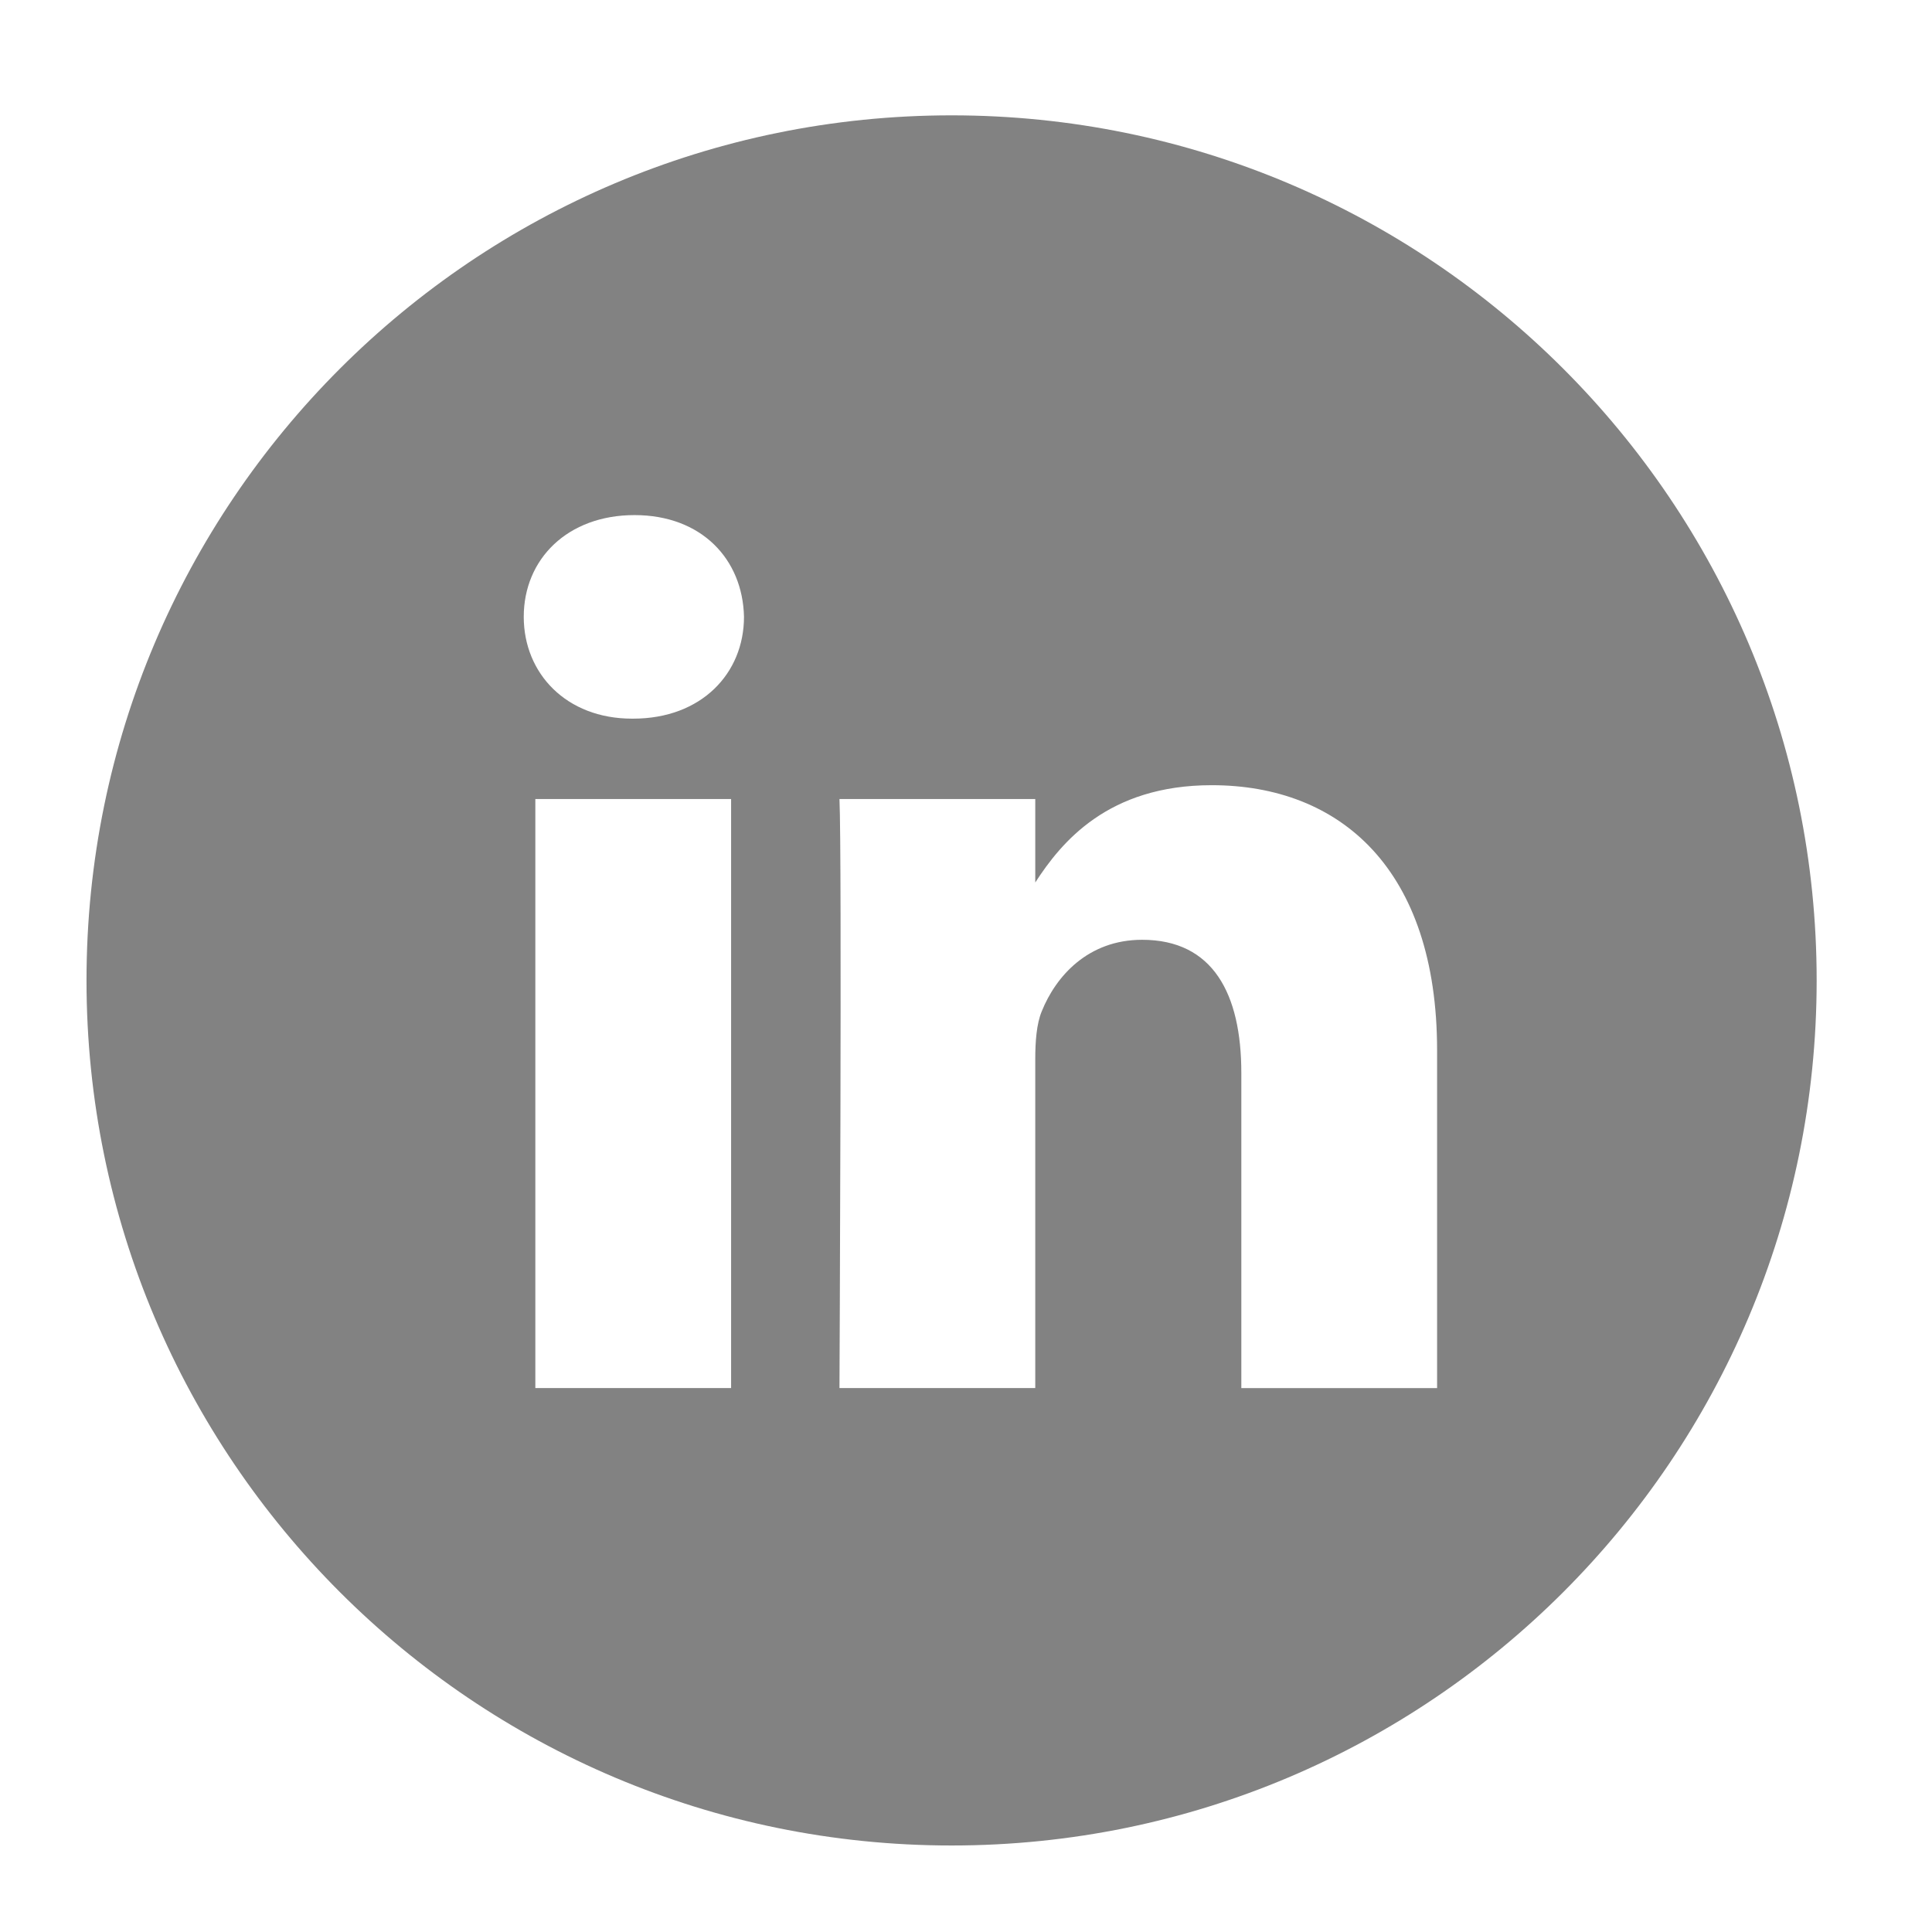 <?xml version="1.0" encoding="UTF-8" standalone="no"?>
<svg
   xmlns:dc="http://purl.org/dc/elements/1.1/"
   xmlns:cc="http://creativecommons.org/ns#"
   xmlns:rdf="http://www.w3.org/1999/02/22-rdf-syntax-ns#"
   xmlns:svg="http://www.w3.org/2000/svg"
   xmlns="http://www.w3.org/2000/svg"
   xmlns:sodipodi="http://sodipodi.sourceforge.net/DTD/sodipodi-0.dtd"
   xmlns:inkscape="http://www.inkscape.org/namespaces/inkscape"
   height="67px"
   id="Layer_1"
   style="enable-background:new 0 0 67 67;"
   version="1.1"
   viewBox="0 0 67 67"
   width="67px"
   xml:space="preserve"
   inkscape:version="0.91 r"
   sodipodi:docname="icon-linkedin.svg"><defs
     id="defs3491" /><sodipodi:namedview
     pagecolor="#ffffff"
     bordercolor="#666666"
     borderopacity="1"
     objecttolerance="10"
     gridtolerance="10"
     guidetolerance="10"
     inkscape:pageopacity="0"
     inkscape:pageshadow="2"
     inkscape:window-width="710"
     inkscape:window-height="480"
     id="namedview3489"
     showgrid="false"
     inkscape:zoom="3.5223881"
     inkscape:cx="33.5"
     inkscape:cy="33.5"
     inkscape:window-x="650"
     inkscape:window-y="3"
     inkscape:window-maximized="0"
     inkscape:current-layer="Layer_1" /><path
     d="M49.837,48.137V36.425c0-6.275-3.35-9.195-7.816-9.195  c-3.604,0-5.219,1.983-6.119,3.374V27.71h-6.79c0.09,1.917,0,20.427,0,20.427h6.79V36.729c0-0.609,0.044-1.219,0.224-1.655  c0.49-1.22,1.607-2.483,3.482-2.483c2.458,0,3.44,1.873,3.44,4.618v10.929H49.837z M21.959,24.922c2.367,0,3.842-1.57,3.842-3.531  c-0.044-2.003-1.475-3.528-3.797-3.528s-3.841,1.524-3.841,3.528c0,1.961,1.474,3.531,3.753,3.531H21.959z M33,64  C16.432,64,3,50.568,3,34C3,17.431,16.432,4,33,4s30,13.431,30,30C63,50.568,49.568,64,33,64z M25.354,48.137V27.71h-6.789v20.427  H25.354z"
     style="fill-rule:evenodd;clip-rule:evenodd;fill:#828282;fill-opacity:1"
     id="path3487" /></svg>